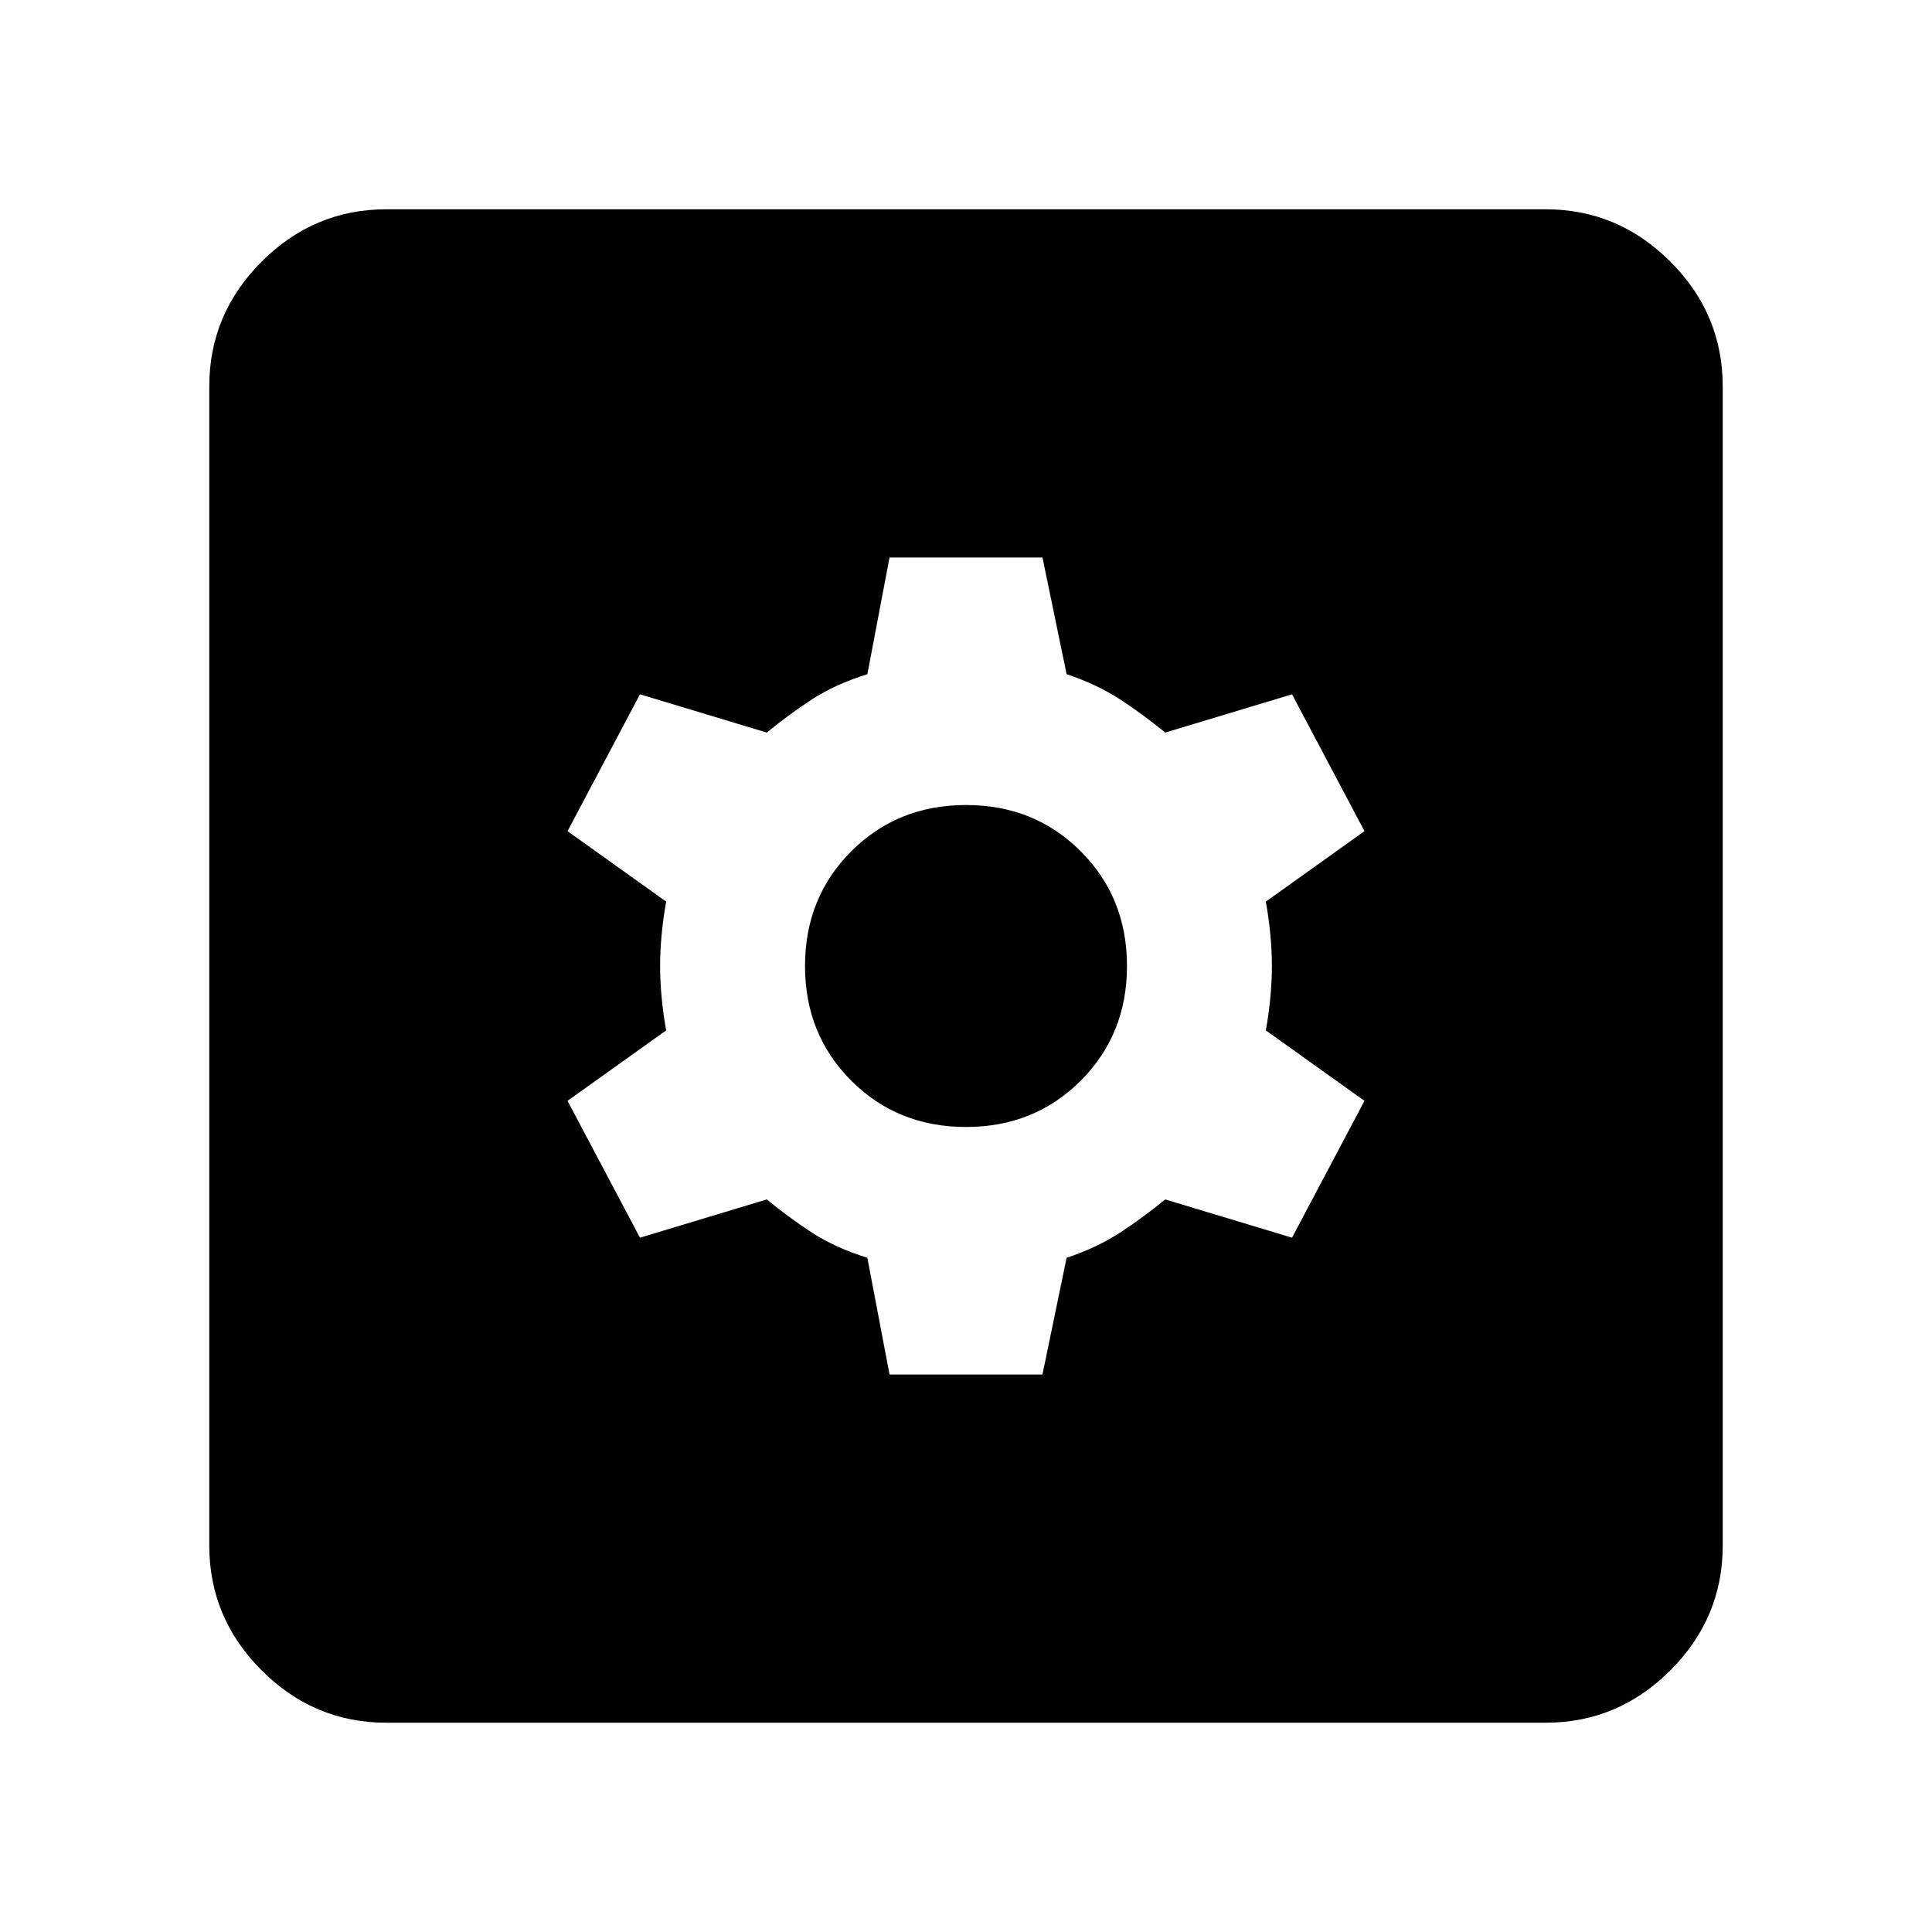 <svg xmlns="http://www.w3.org/2000/svg" height="40" width="40"><path d="M8 35.667Q6.5 35.667 5.417 34.583Q4.333 33.5 4.333 32V8Q4.333 6.5 5.417 5.417Q6.5 4.333 8 4.333H32Q33.5 4.333 34.583 5.417Q35.667 6.5 35.667 8V32Q35.667 33.5 34.583 34.583Q33.5 35.667 32 35.667ZM18.417 28.458H21.583L22.083 26.042Q22.708 25.833 23.188 25.521Q23.667 25.208 24.125 24.833L26.75 25.625L28.25 22.792L26.208 21.333Q26.333 20.625 26.333 20Q26.333 19.375 26.208 18.667L28.25 17.208L26.75 14.375L24.125 15.167Q23.667 14.792 23.188 14.479Q22.708 14.167 22.083 13.958L21.583 11.542H18.417L17.958 13.958Q17.292 14.167 16.812 14.479Q16.333 14.792 15.875 15.167L13.25 14.375L11.75 17.208L13.792 18.667Q13.667 19.375 13.667 20Q13.667 20.625 13.792 21.333L11.75 22.792L13.25 25.625L15.875 24.833Q16.333 25.208 16.812 25.521Q17.292 25.833 17.958 26.042ZM20 23.333Q18.583 23.333 17.625 22.375Q16.667 21.417 16.667 20Q16.667 18.583 17.625 17.625Q18.583 16.667 20 16.667Q21.417 16.667 22.375 17.625Q23.333 18.583 23.333 20Q23.333 21.417 22.375 22.375Q21.417 23.333 20 23.333Z"/></svg>